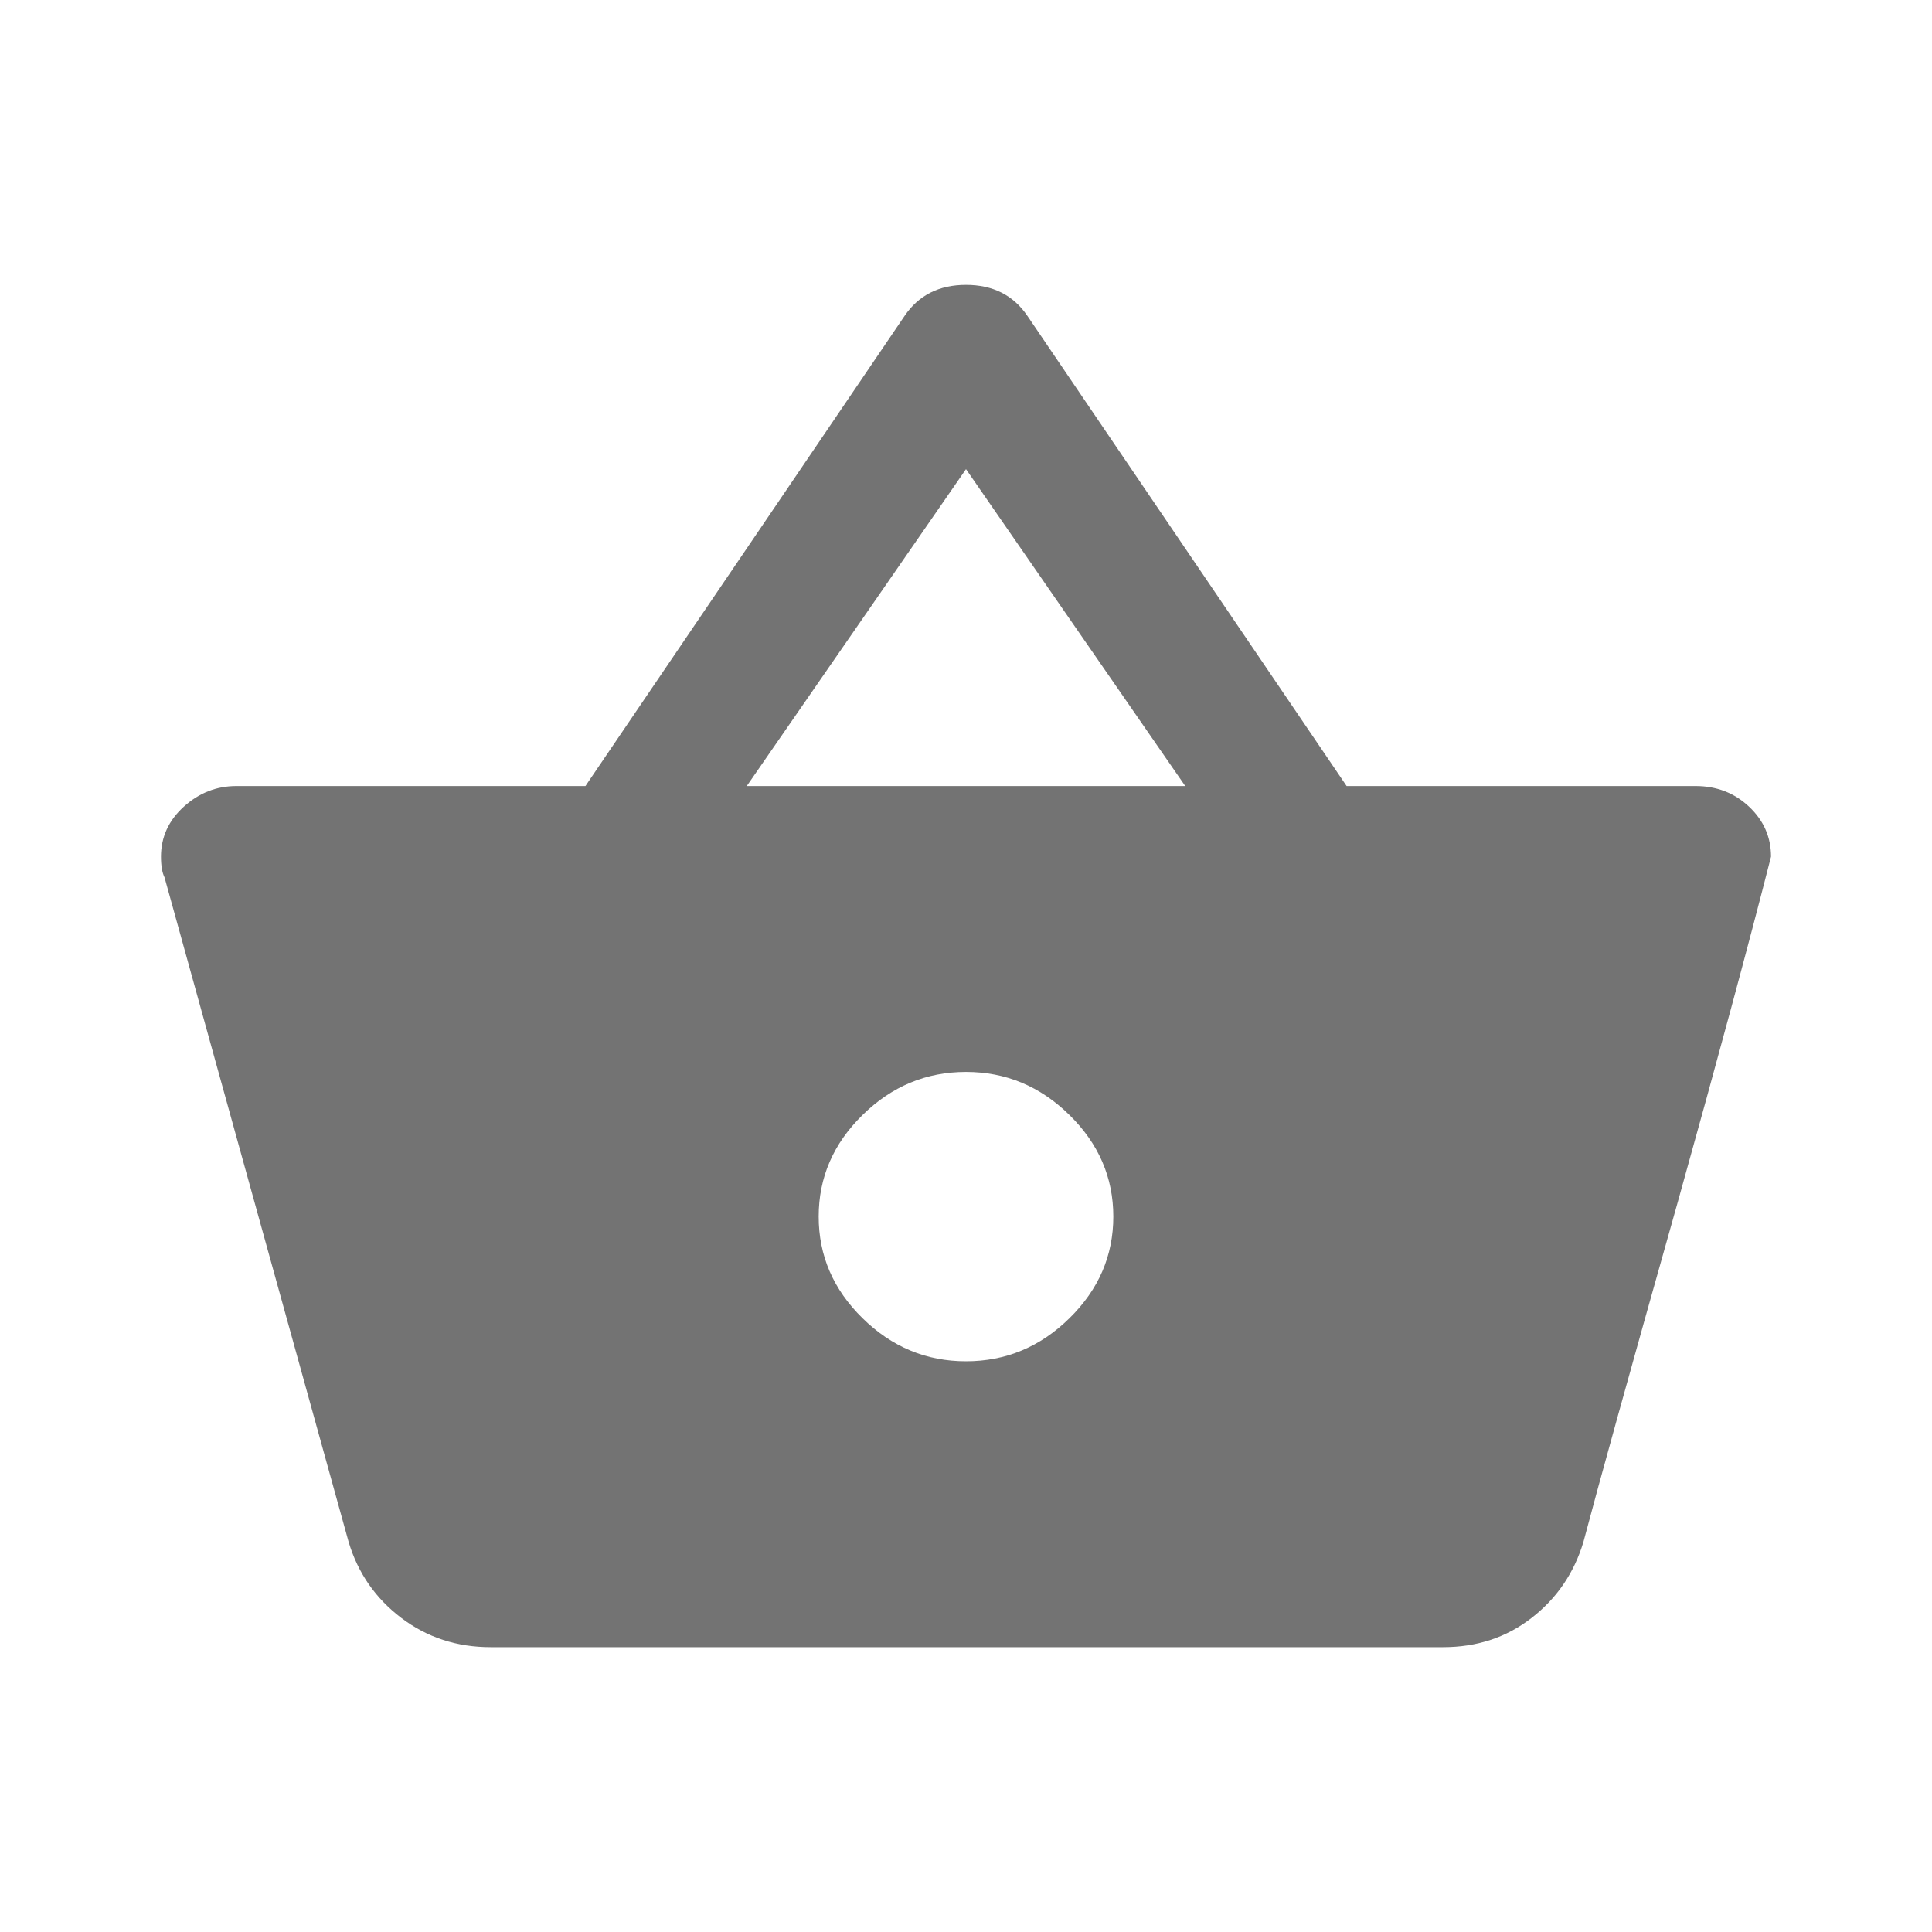 <svg width="40" height="40" viewBox="0 0 40 40" fill="none" xmlns="http://www.w3.org/2000/svg">
<g id="Mail-in">
<path id="vector" fill-rule="evenodd" clip-rule="evenodd" d="M29.877 34.103C30.579 34.103 31.19 33.901 31.71 33.497C32.231 33.093 32.588 32.57 32.782 31.928C33.096 30.739 33.75 28.386 34.742 24.867C35.565 21.92 36.207 19.543 36.667 17.736C36.667 17.332 36.515 16.987 36.213 16.702C35.91 16.417 35.541 16.274 35.105 16.274H27.88L21.271 6.54C20.98 6.112 20.557 5.898 20 5.898C19.443 5.898 19.02 6.112 18.729 6.54L12.121 16.274H4.895C4.483 16.274 4.12 16.417 3.805 16.702C3.491 16.987 3.333 17.332 3.333 17.736C3.333 17.926 3.358 18.069 3.406 18.164L7.219 31.928C7.412 32.57 7.775 33.093 8.308 33.497C8.841 33.901 9.458 34.103 10.16 34.103H29.877ZM15.461 16.274L20 9.713L24.539 16.274H15.461ZM17.858 27.292C18.463 27.887 19.177 28.184 20 28.184C20.823 28.184 21.537 27.887 22.142 27.292C22.747 26.698 23.05 25.997 23.05 25.188C23.05 24.38 22.747 23.679 22.142 23.085C21.537 22.49 20.823 22.193 20 22.193C19.177 22.193 18.463 22.49 17.858 23.085C17.252 23.679 16.95 24.38 16.95 25.188C16.95 25.997 17.252 26.698 17.858 27.292Z" fill="#737373"/>
</g>
</svg>
